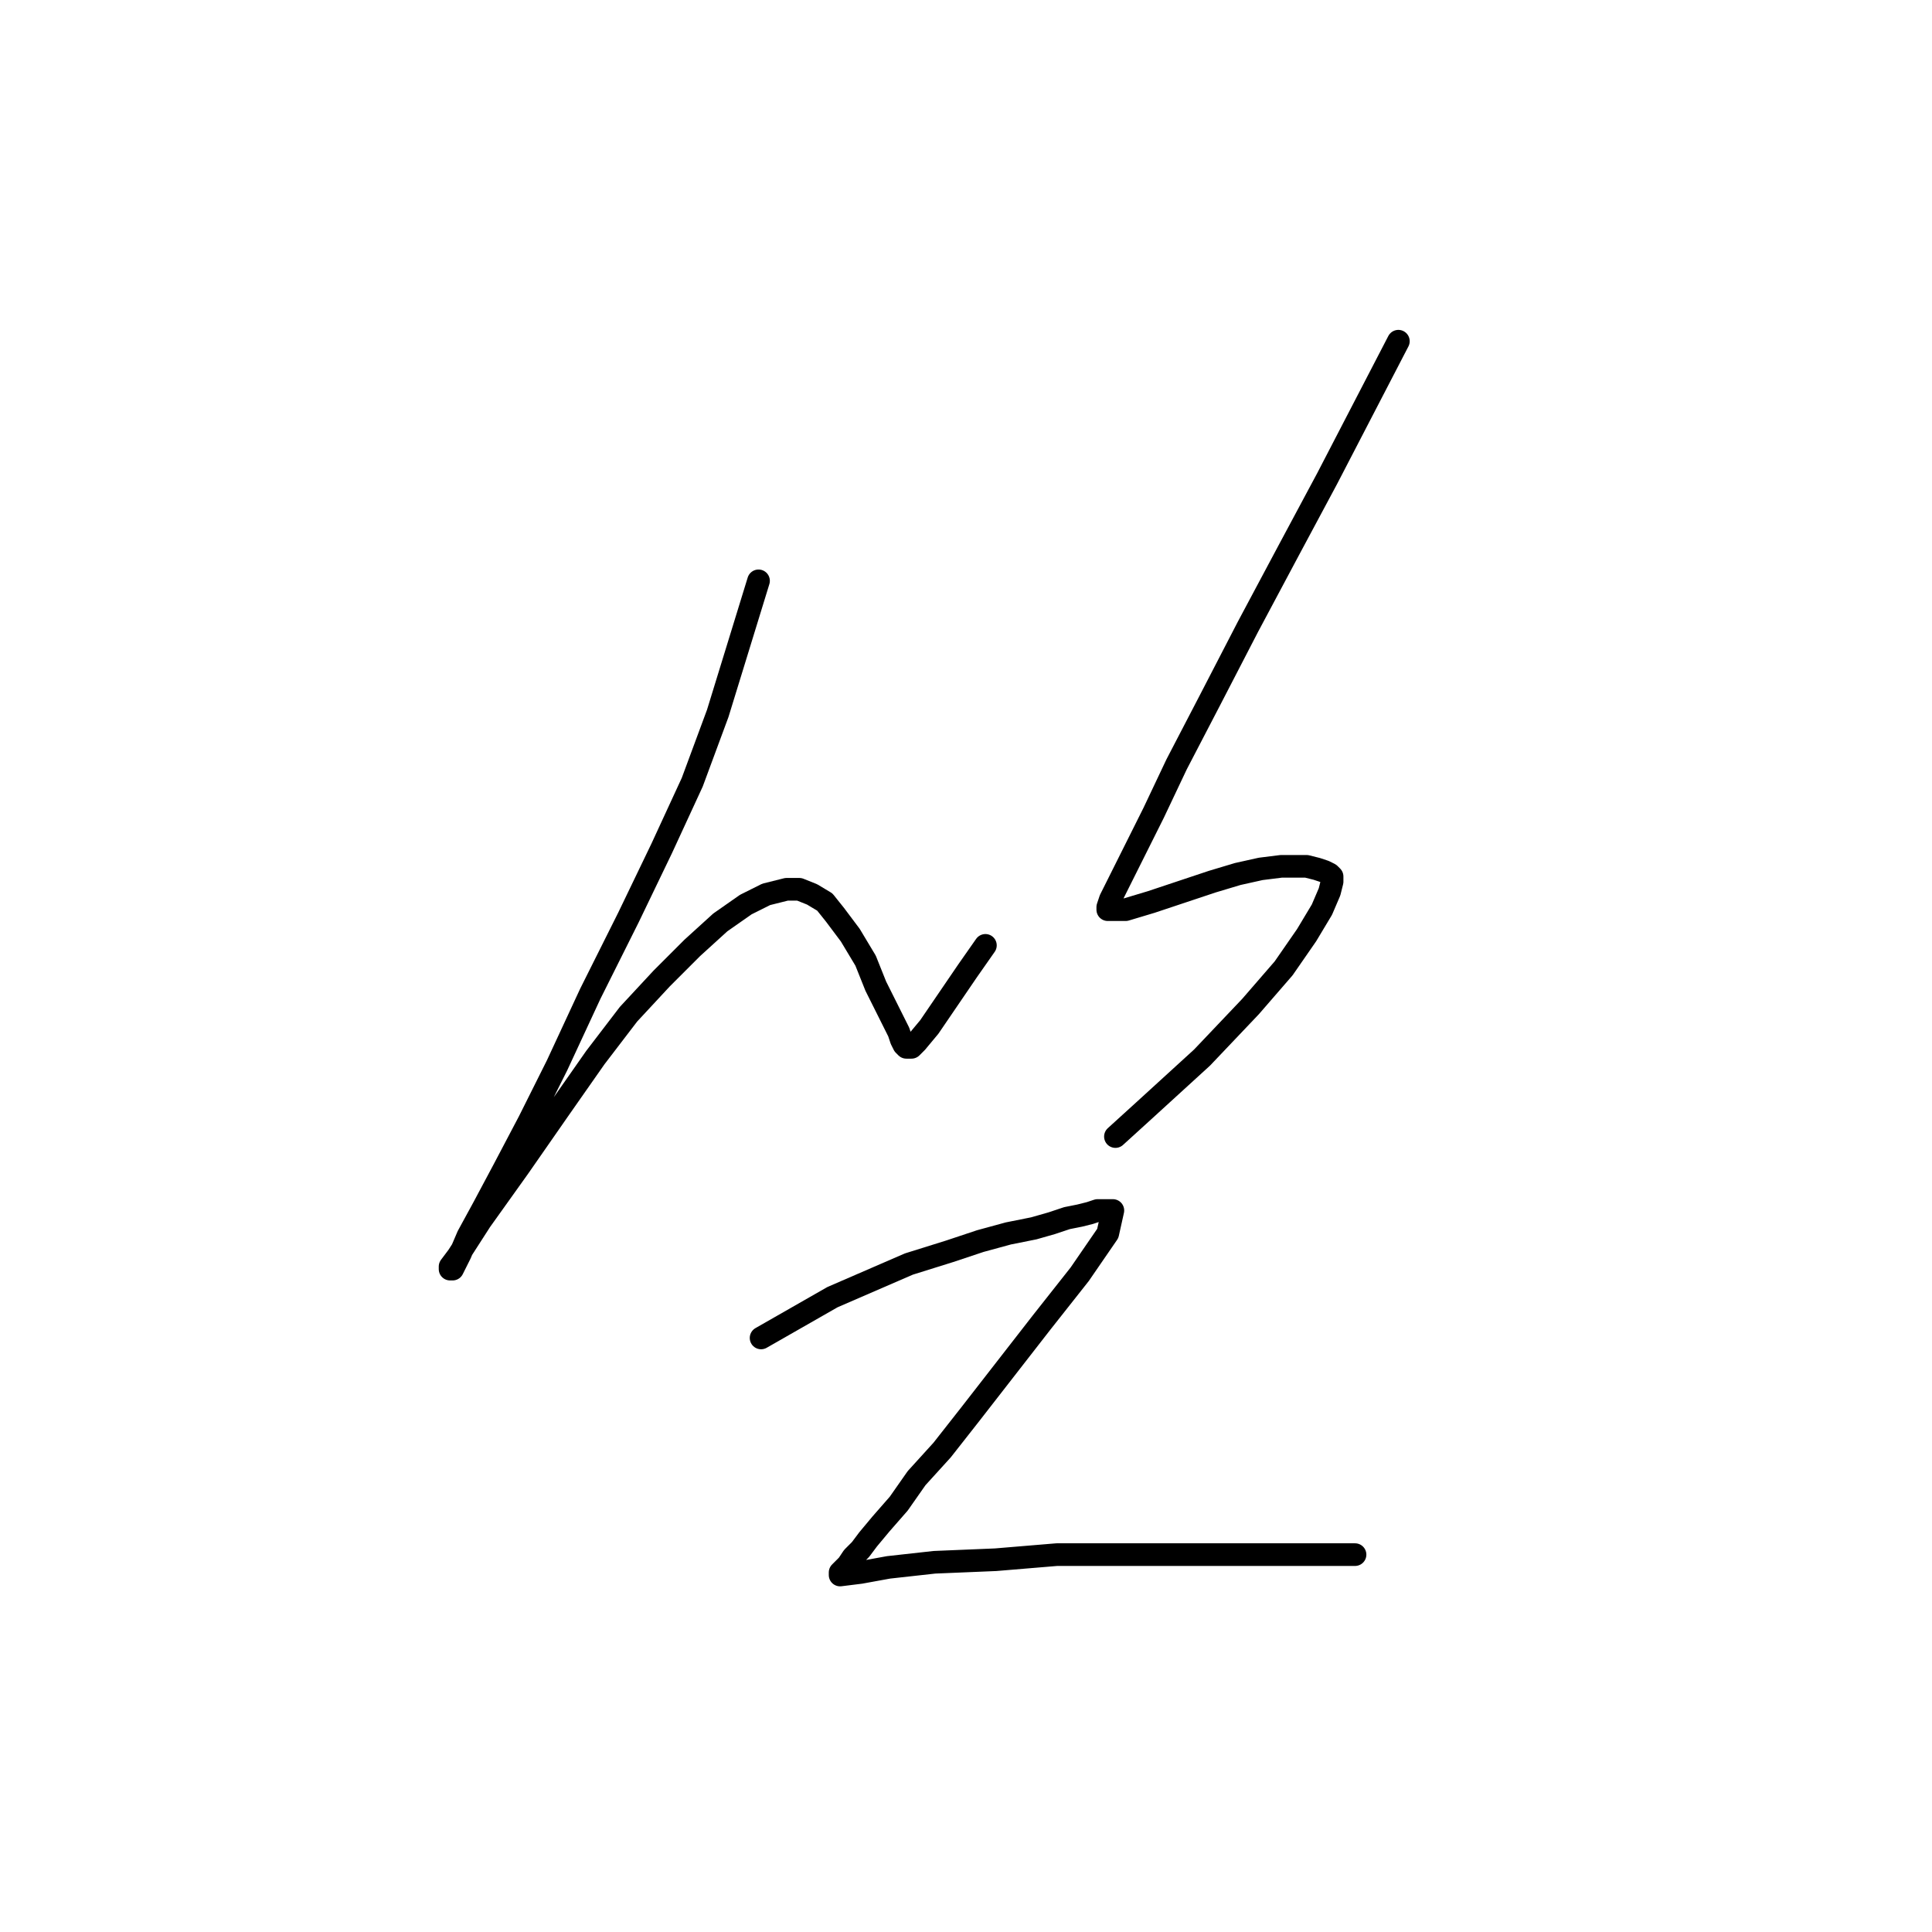 <?xml version="1.0" standalone="no"?>
    <svg width="256" height="256" xmlns="http://www.w3.org/2000/svg" version="1.1">
    <polyline stroke="black" stroke-width="3" stroke-linecap="round" fill="transparent" stroke-linejoin="round" points="100.509 76.964 97.807 85.746 95.105 94.528 91.727 103.648 87.673 112.431 83.282 121.551 78.215 131.684 73.824 141.142 70.109 148.573 66.731 154.991 64.029 160.058 62.002 163.773 60.989 166.138 60.313 167.489 59.975 168.165 59.637 168.165 59.637 167.827 60.651 166.476 63.691 161.747 68.758 154.653 74.162 146.884 78.891 140.129 83.282 134.387 87.673 129.658 91.727 125.604 95.442 122.226 98.82 119.862 101.522 118.511 104.225 117.835 105.914 117.835 107.602 118.511 109.291 119.524 110.642 121.213 112.669 123.915 114.696 127.293 116.047 130.671 117.398 133.373 118.411 135.4 119.087 136.751 119.425 137.764 119.763 138.44 120.1 138.778 120.438 138.778 120.776 138.778 121.452 138.102 123.14 136.075 128.207 128.644 130.572 125.266 130.572 125.266 " />
        <polyline stroke="black" stroke-width="3" stroke-linecap="round" fill="transparent" stroke-linejoin="round" points="185.292 45.212 180.563 54.332 175.834 63.452 170.768 72.91 165.363 83.044 160.296 92.839 155.905 101.284 152.865 107.702 150.501 112.431 148.812 115.809 147.799 117.835 147.123 119.186 146.785 120.2 146.785 120.537 147.461 120.537 149.15 120.537 152.527 119.524 156.581 118.173 160.634 116.822 164.012 115.809 167.052 115.133 169.754 114.795 171.781 114.795 173.132 114.795 174.483 115.133 175.497 115.471 176.172 115.809 176.51 116.146 176.51 116.822 176.172 118.173 175.159 120.537 173.132 123.915 170.092 128.306 165.701 133.373 159.283 140.129 151.514 147.222 147.799 150.6 147.799 150.6 " />
        <polyline stroke="black" stroke-width="3" stroke-linecap="round" fill="transparent" stroke-linejoin="round" points="100.847 177.285 105.576 174.583 110.305 171.88 120.438 167.489 125.843 165.8 129.896 164.449 133.612 163.436 136.989 162.76 139.354 162.085 141.381 161.409 143.07 161.071 144.421 160.733 145.434 160.396 146.11 160.396 146.785 160.396 147.123 160.396 147.461 160.396 146.785 163.436 143.07 168.84 138.003 175.258 133.274 181.338 128.545 187.418 124.829 192.147 121.452 195.863 119.087 199.241 116.723 201.943 115.034 203.97 114.02 205.321 113.007 206.334 112.331 207.347 111.656 208.023 111.318 208.361 111.318 208.698 114.02 208.361 117.736 207.685 123.816 207.01 131.923 206.672 140.03 205.996 147.461 205.996 154.554 205.996 160.296 205.996 165.025 205.996 169.079 205.996 171.781 205.996 174.146 205.996 175.497 205.996 176.51 205.996 177.185 205.996 177.861 205.996 178.199 205.996 178.537 205.996 178.874 205.996 179.212 205.996 179.55 205.996 179.55 205.996 " />
        </svg>